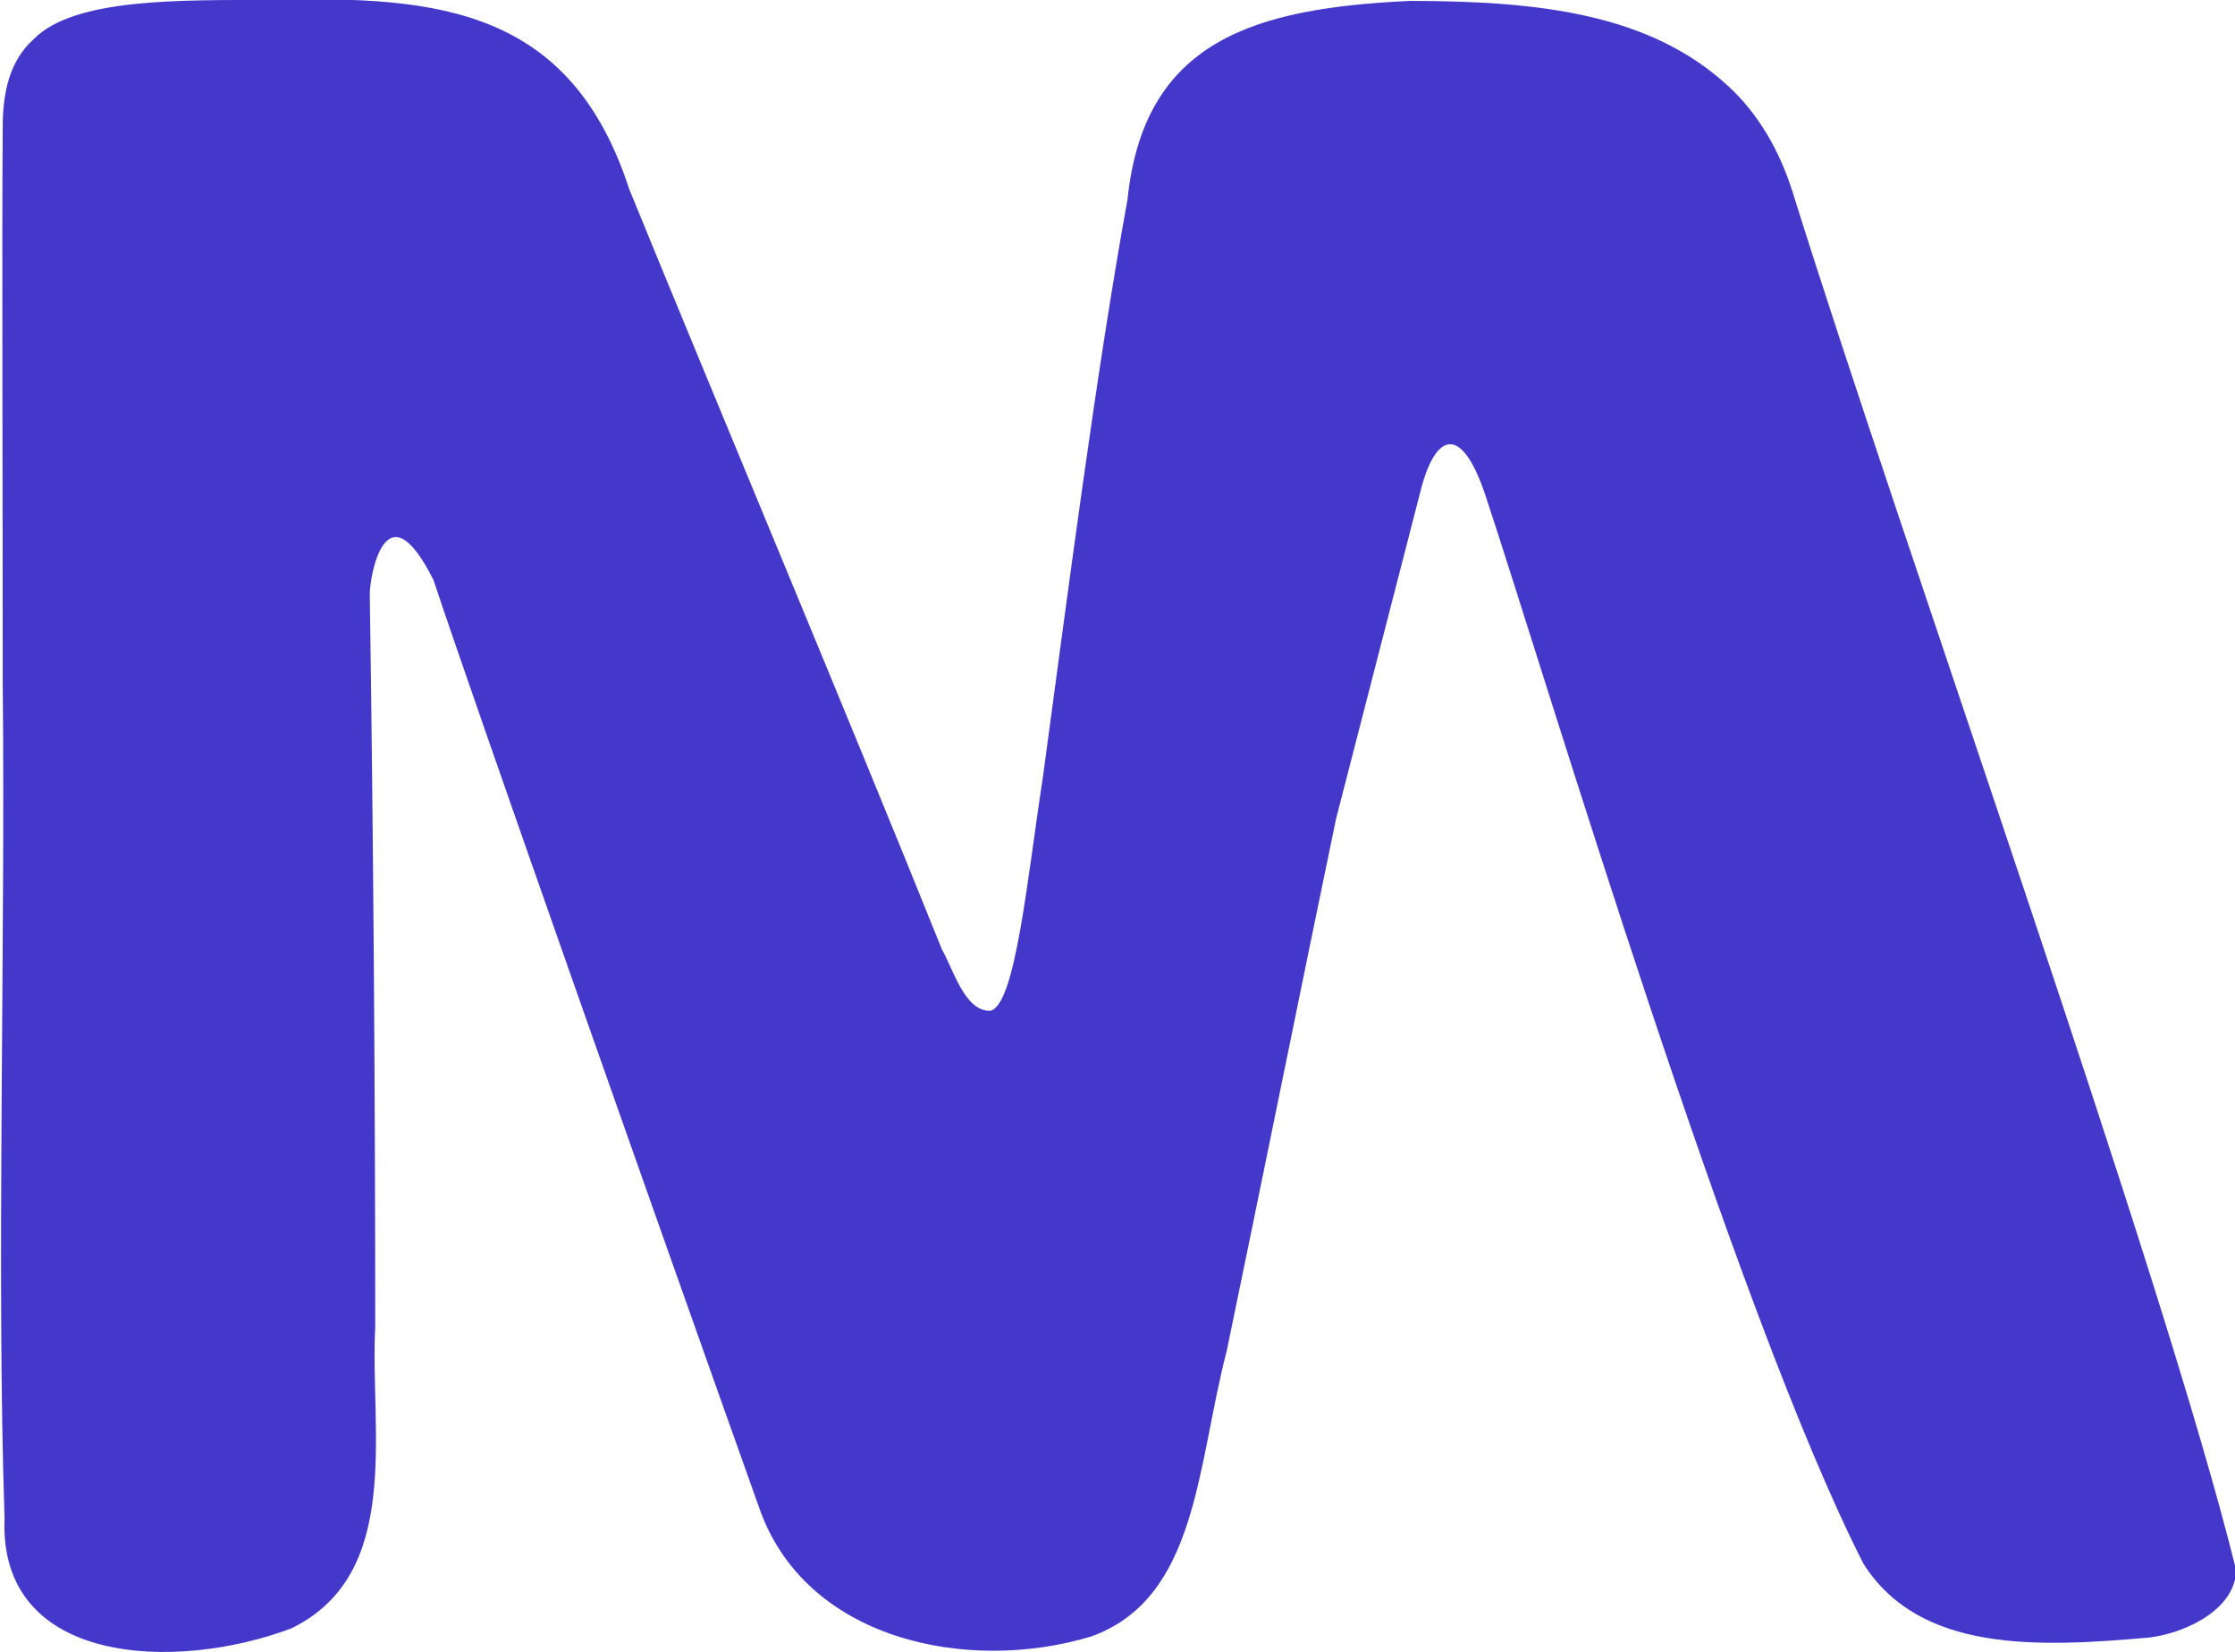 <svg id="Layer_2" data-name="Layer 2" xmlns="http://www.w3.org/2000/svg" viewBox="0 0 24.54 18.14">
  <defs>
    <style>
      .cls-1 {
        fill: #4338ca;
        stroke-width: 0px;
      }
			@media (prefers-color-scheme: dark) {
        path { fill: white !important; }
      }
    </style>
  </defs>
  <g id="Layer_1-2" data-name="Layer 1">
    <path class="cls-1" d="M14.67,8.99c-.36,1.73-.82,4.01-1.2,5.84-.33,1.27-.32,2.72-1.49,3.14-1.36.41-3.15.04-3.65-1.43-1.08-3.03-3.15-8.9-3.57-10.17-.53-1.06-.7-.03-.7.15.04,2.67.06,5.62.06,8.05-.06,1.13.31,2.71-.92,3.31-1.27.48-3.22.41-3.15-1.21-.09-2.7.01-6.25-.02-9.17,0-2.47-.01-4.82,0-6.11,0-.36.07-.72.34-.96C.81-.02,1.96,0,2.99,0c1.85-.05,3.28.11,3.92,2.08.96,2.35,2.45,5.9,3.43,8.34.13.23.25.68.53.68.28-.05.41-1.46.58-2.56.28-2.07.59-4.48.93-6.35C12.56.44,13.78.09,15.48.01c1.45,0,2.64.15,3.49.93.34.31.57.72.71,1.16,1.21,3.88,4.06,11.85,4.87,15.13.01.41-.5.69-.94.75-1.23.11-2.53.17-3.15-.81-1.42-2.79-3.47-9.68-4.15-11.73-.27-.81-.56-.68-.72-.02"/>
  </g>
</svg>